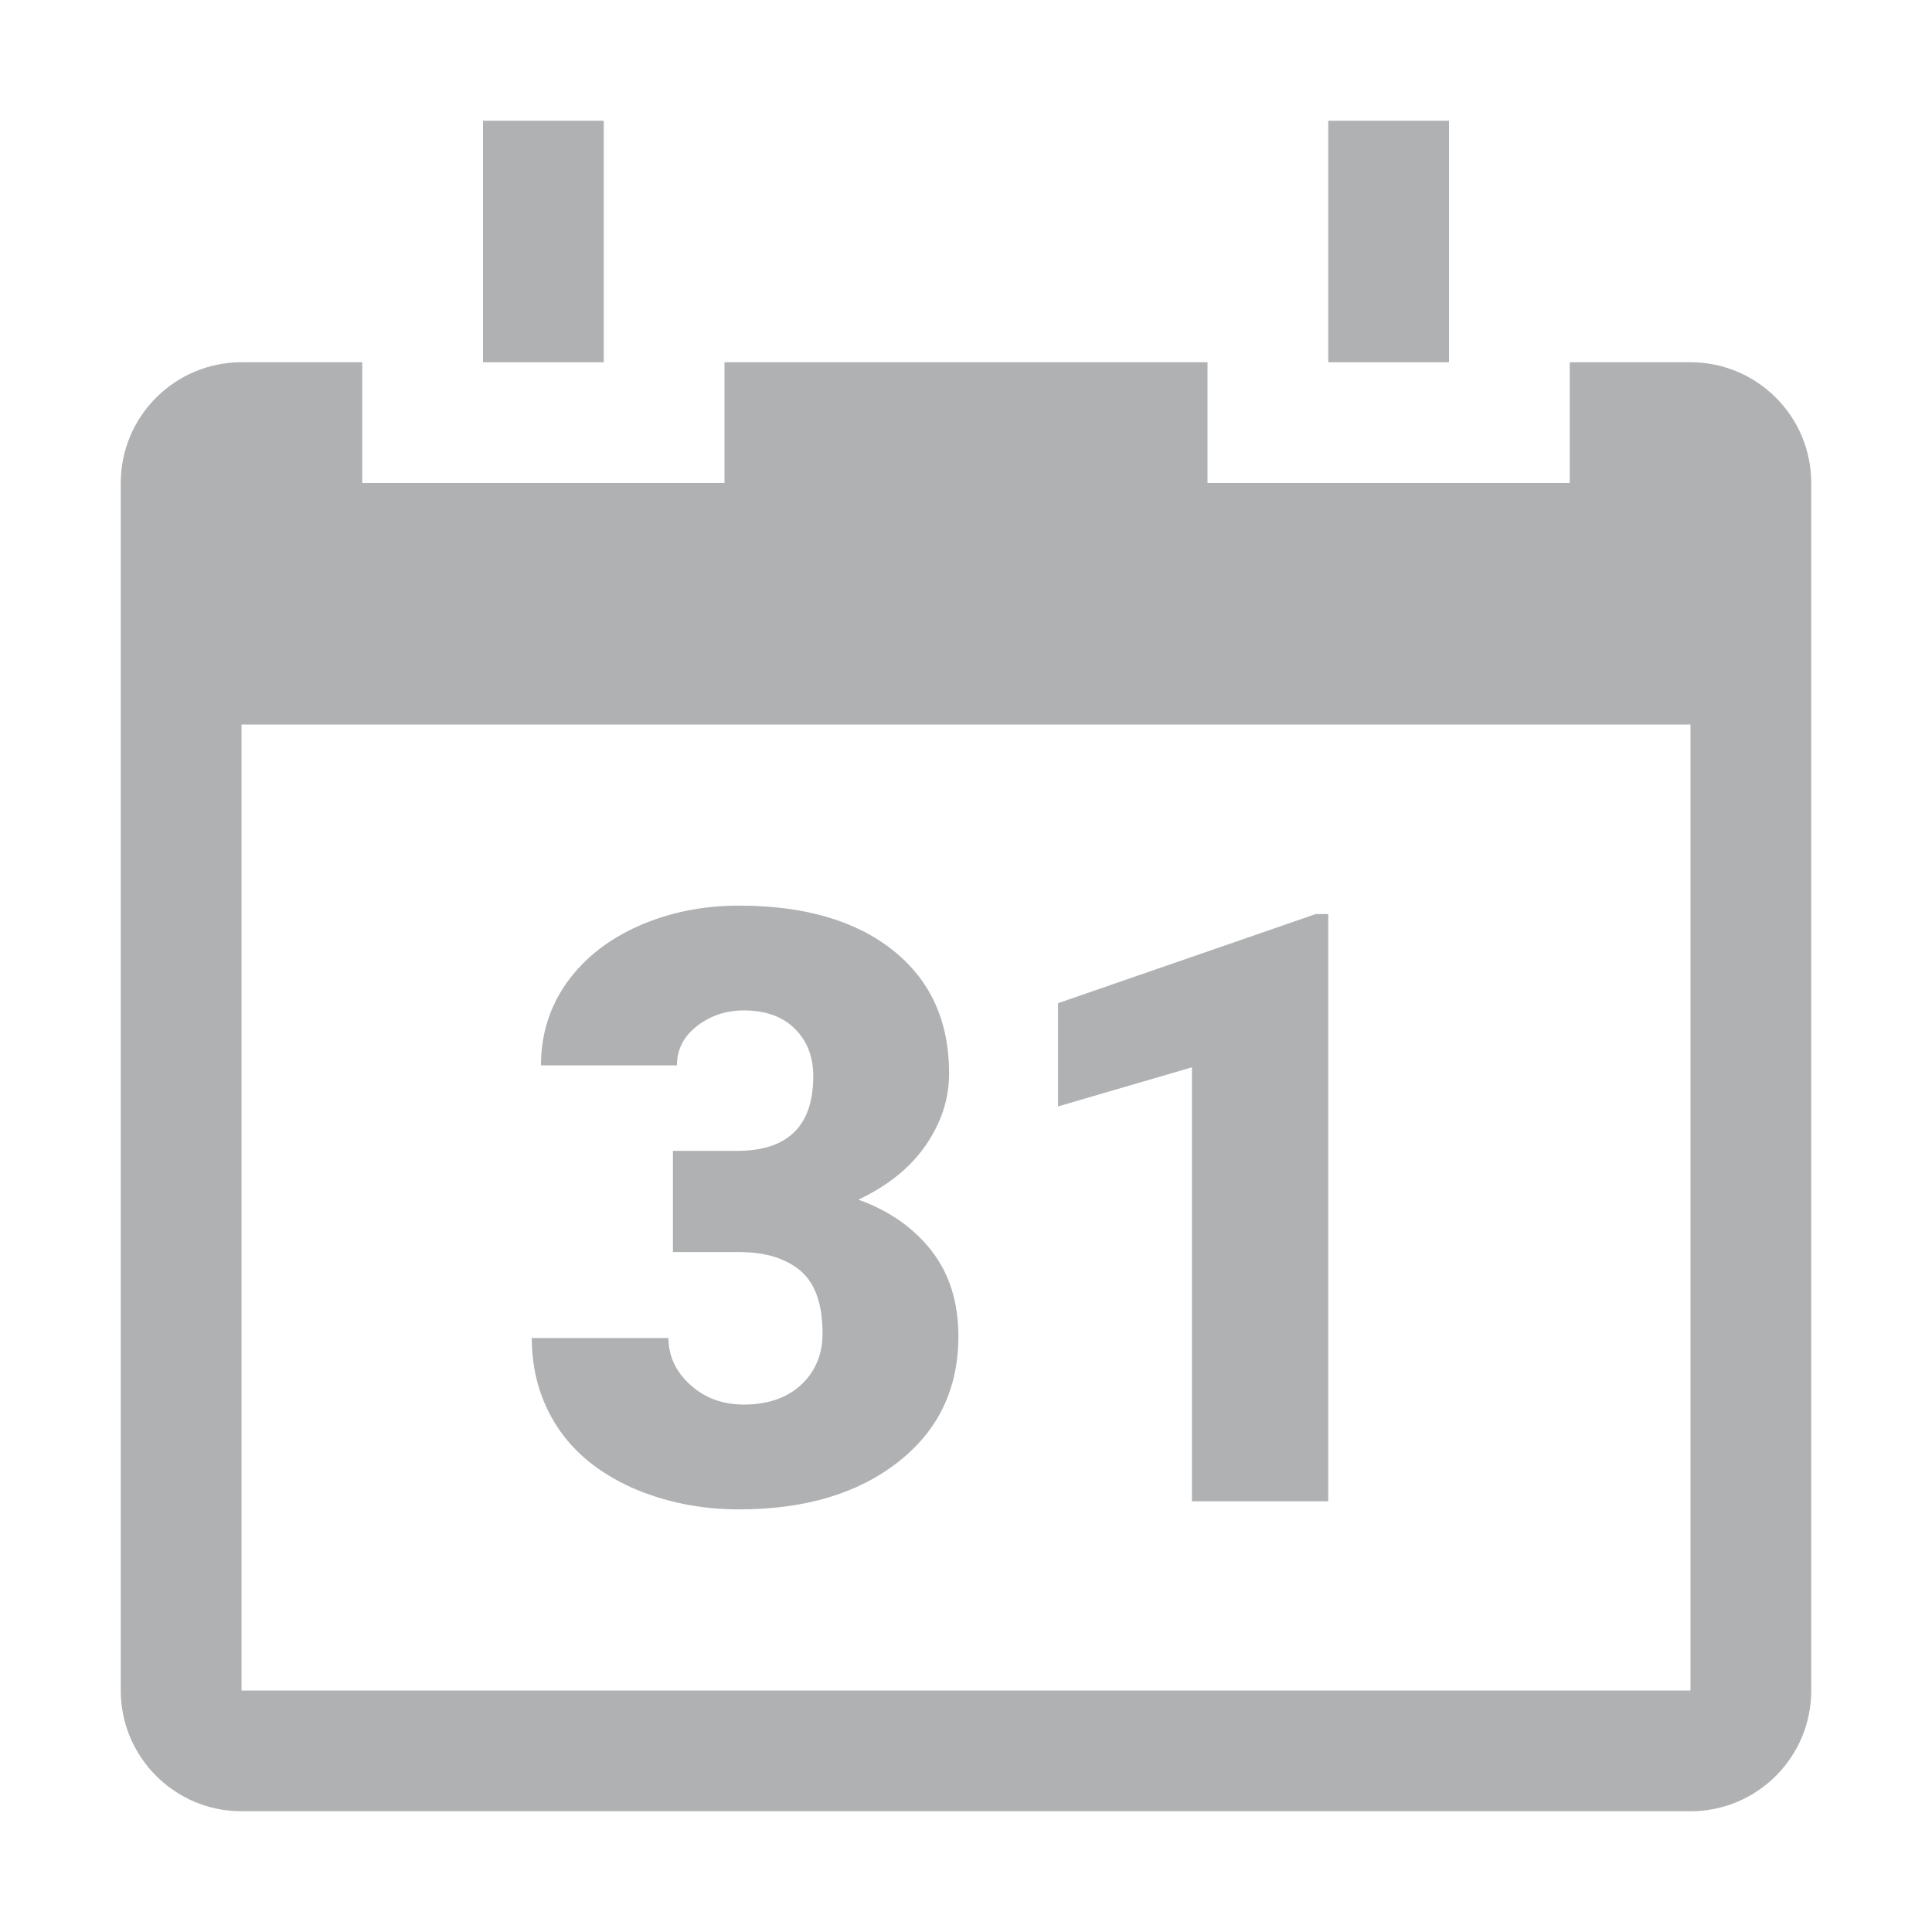<svg width="16" height="16" viewBox="0 0 16 16" fill="none" xmlns="http://www.w3.org/2000/svg">
<rect x="4" y="1" width="1" height="2" fill="#AFB1B3"/>
<rect x="11" y="1" width="1" height="2" fill="#AFB1B3"/>
<path fill-rule="evenodd" clip-rule="evenodd" d="M10 3H6V4H3V3H2C1.448 3 1 3.448 1 4V5V6V14C1 14.552 1.448 15 2 15H14C14.552 15 15 14.552 15 14V6V5V4C15 3.448 14.552 3 14 3H13V4H10V3ZM14 6H2V14H14V6Z" fill="#AFB1B3"/>
<path d="M5.573 9.531H6.104C6.524 9.531 6.735 9.325 6.735 8.913C6.735 8.753 6.685 8.622 6.585 8.522C6.484 8.42 6.343 8.368 6.16 8.368C6.011 8.368 5.881 8.412 5.77 8.499C5.66 8.585 5.606 8.694 5.606 8.823H4.48C4.48 8.567 4.552 8.338 4.694 8.138C4.837 7.938 5.034 7.782 5.285 7.67C5.539 7.557 5.817 7.5 6.12 7.5C6.661 7.5 7.087 7.624 7.396 7.871C7.706 8.118 7.86 8.457 7.86 8.889C7.86 9.099 7.796 9.297 7.667 9.484C7.54 9.669 7.354 9.819 7.109 9.935C7.367 10.028 7.57 10.171 7.717 10.362C7.864 10.552 7.937 10.787 7.937 11.067C7.937 11.501 7.77 11.849 7.436 12.109C7.102 12.37 6.664 12.5 6.12 12.5C5.802 12.5 5.506 12.44 5.232 12.32C4.96 12.197 4.754 12.029 4.614 11.815C4.474 11.599 4.404 11.354 4.404 11.081H5.536C5.536 11.23 5.596 11.359 5.716 11.468C5.836 11.577 5.984 11.632 6.16 11.632C6.359 11.632 6.517 11.577 6.635 11.468C6.753 11.357 6.812 11.215 6.812 11.044C6.812 10.799 6.75 10.625 6.628 10.523C6.505 10.42 6.336 10.369 6.12 10.369H5.573V9.531Z" fill="#AFB1B3"/>
<path d="M11 12.433H9.871V8.839L8.762 9.163V8.308L10.896 7.57H11V12.433Z" fill="#AFB1B3"/>
</svg>
